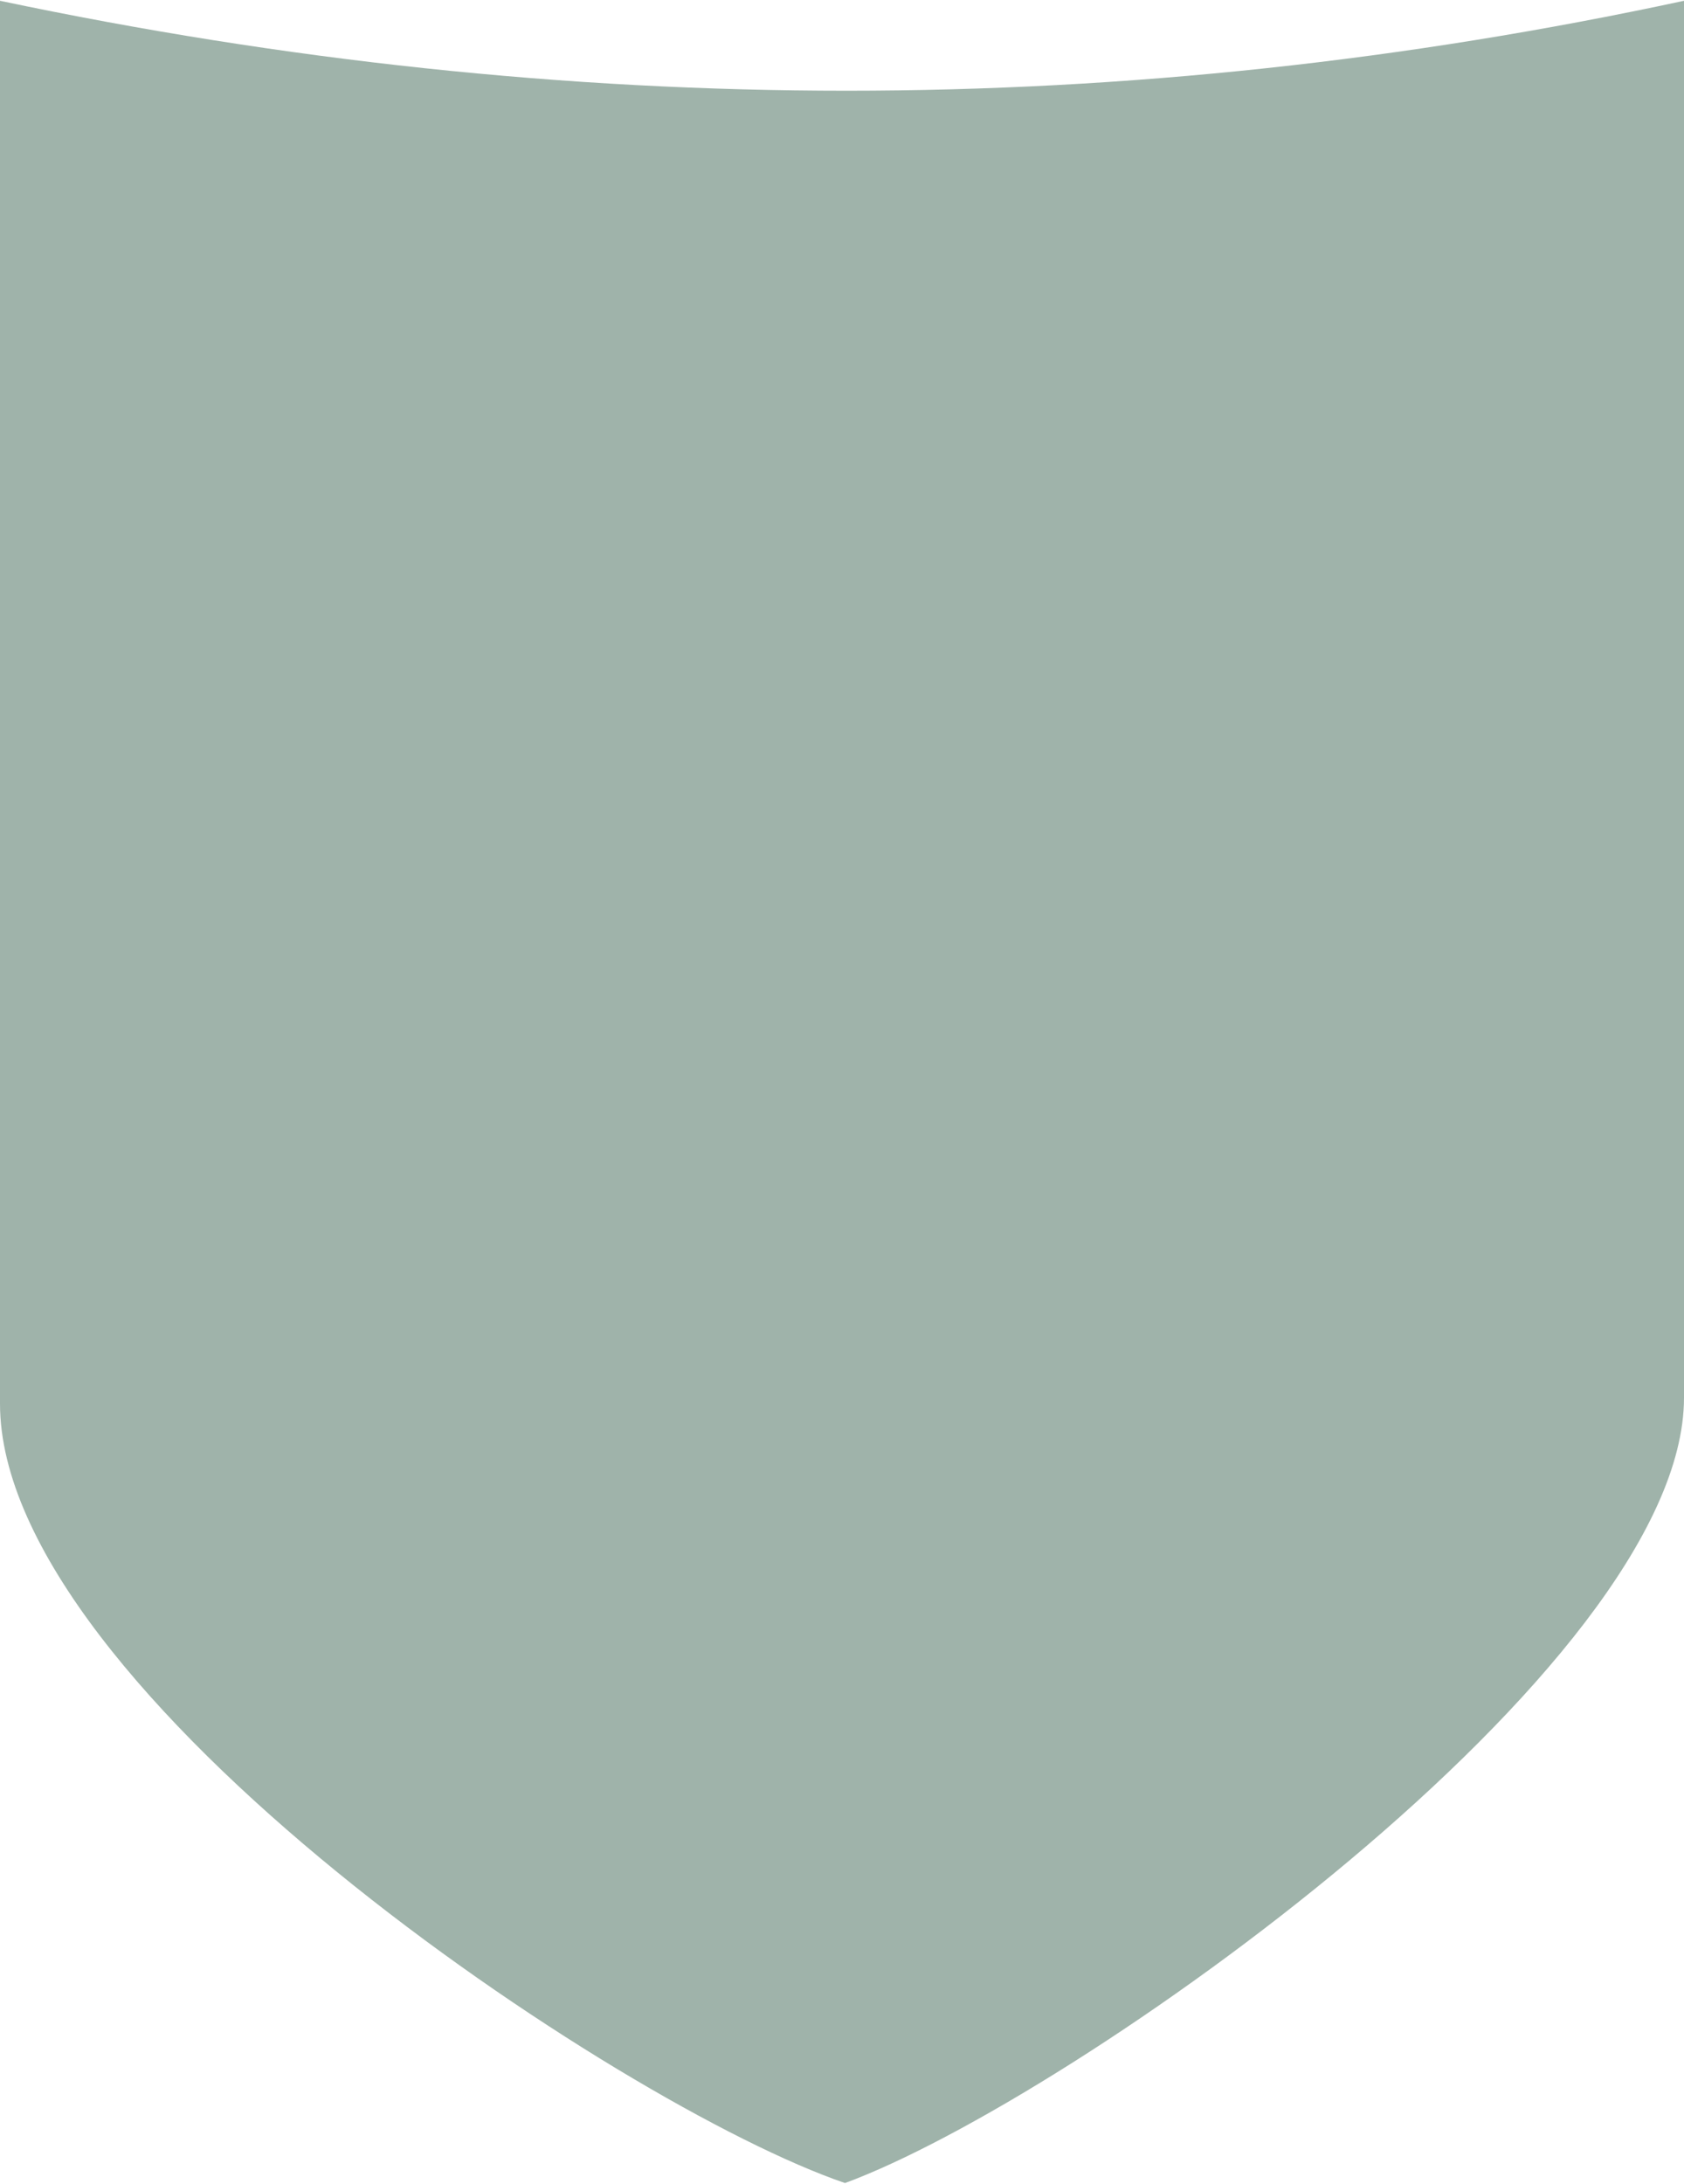 <?xml version="1.0" encoding="UTF-8"?>
<!DOCTYPE svg PUBLIC "-//W3C//DTD SVG 1.1//EN" "http://www.w3.org/Graphics/SVG/1.1/DTD/svg11.dtd">
<!-- Creator: CorelDRAW X7 -->
<svg xmlns="http://www.w3.org/2000/svg" xml:space="preserve" width="19.986mm" height="25.908mm" version="1.1" style="shape-rendering:geometricPrecision; text-rendering:geometricPrecision; image-rendering:optimizeQuality; fill-rule:evenodd; clip-rule:evenodd"
viewBox="0 0 281 364"
 xmlns:xlink="http://www.w3.org/1999/xlink">
 <defs>
  <style type="text/css">
   <![CDATA[
    .fil0 {fill:#9FB3AA}
   ]]>
  </style>
 </defs>
 <g id="Layer_x0020_1">
  <path class="fil0" d="M0 0c95,20 188,20 281,0l0 233c0,45 -102,117 -140,131 -38,-13 -141,-82 -141,-130l0 -234z"/>
 </g>
</svg>
